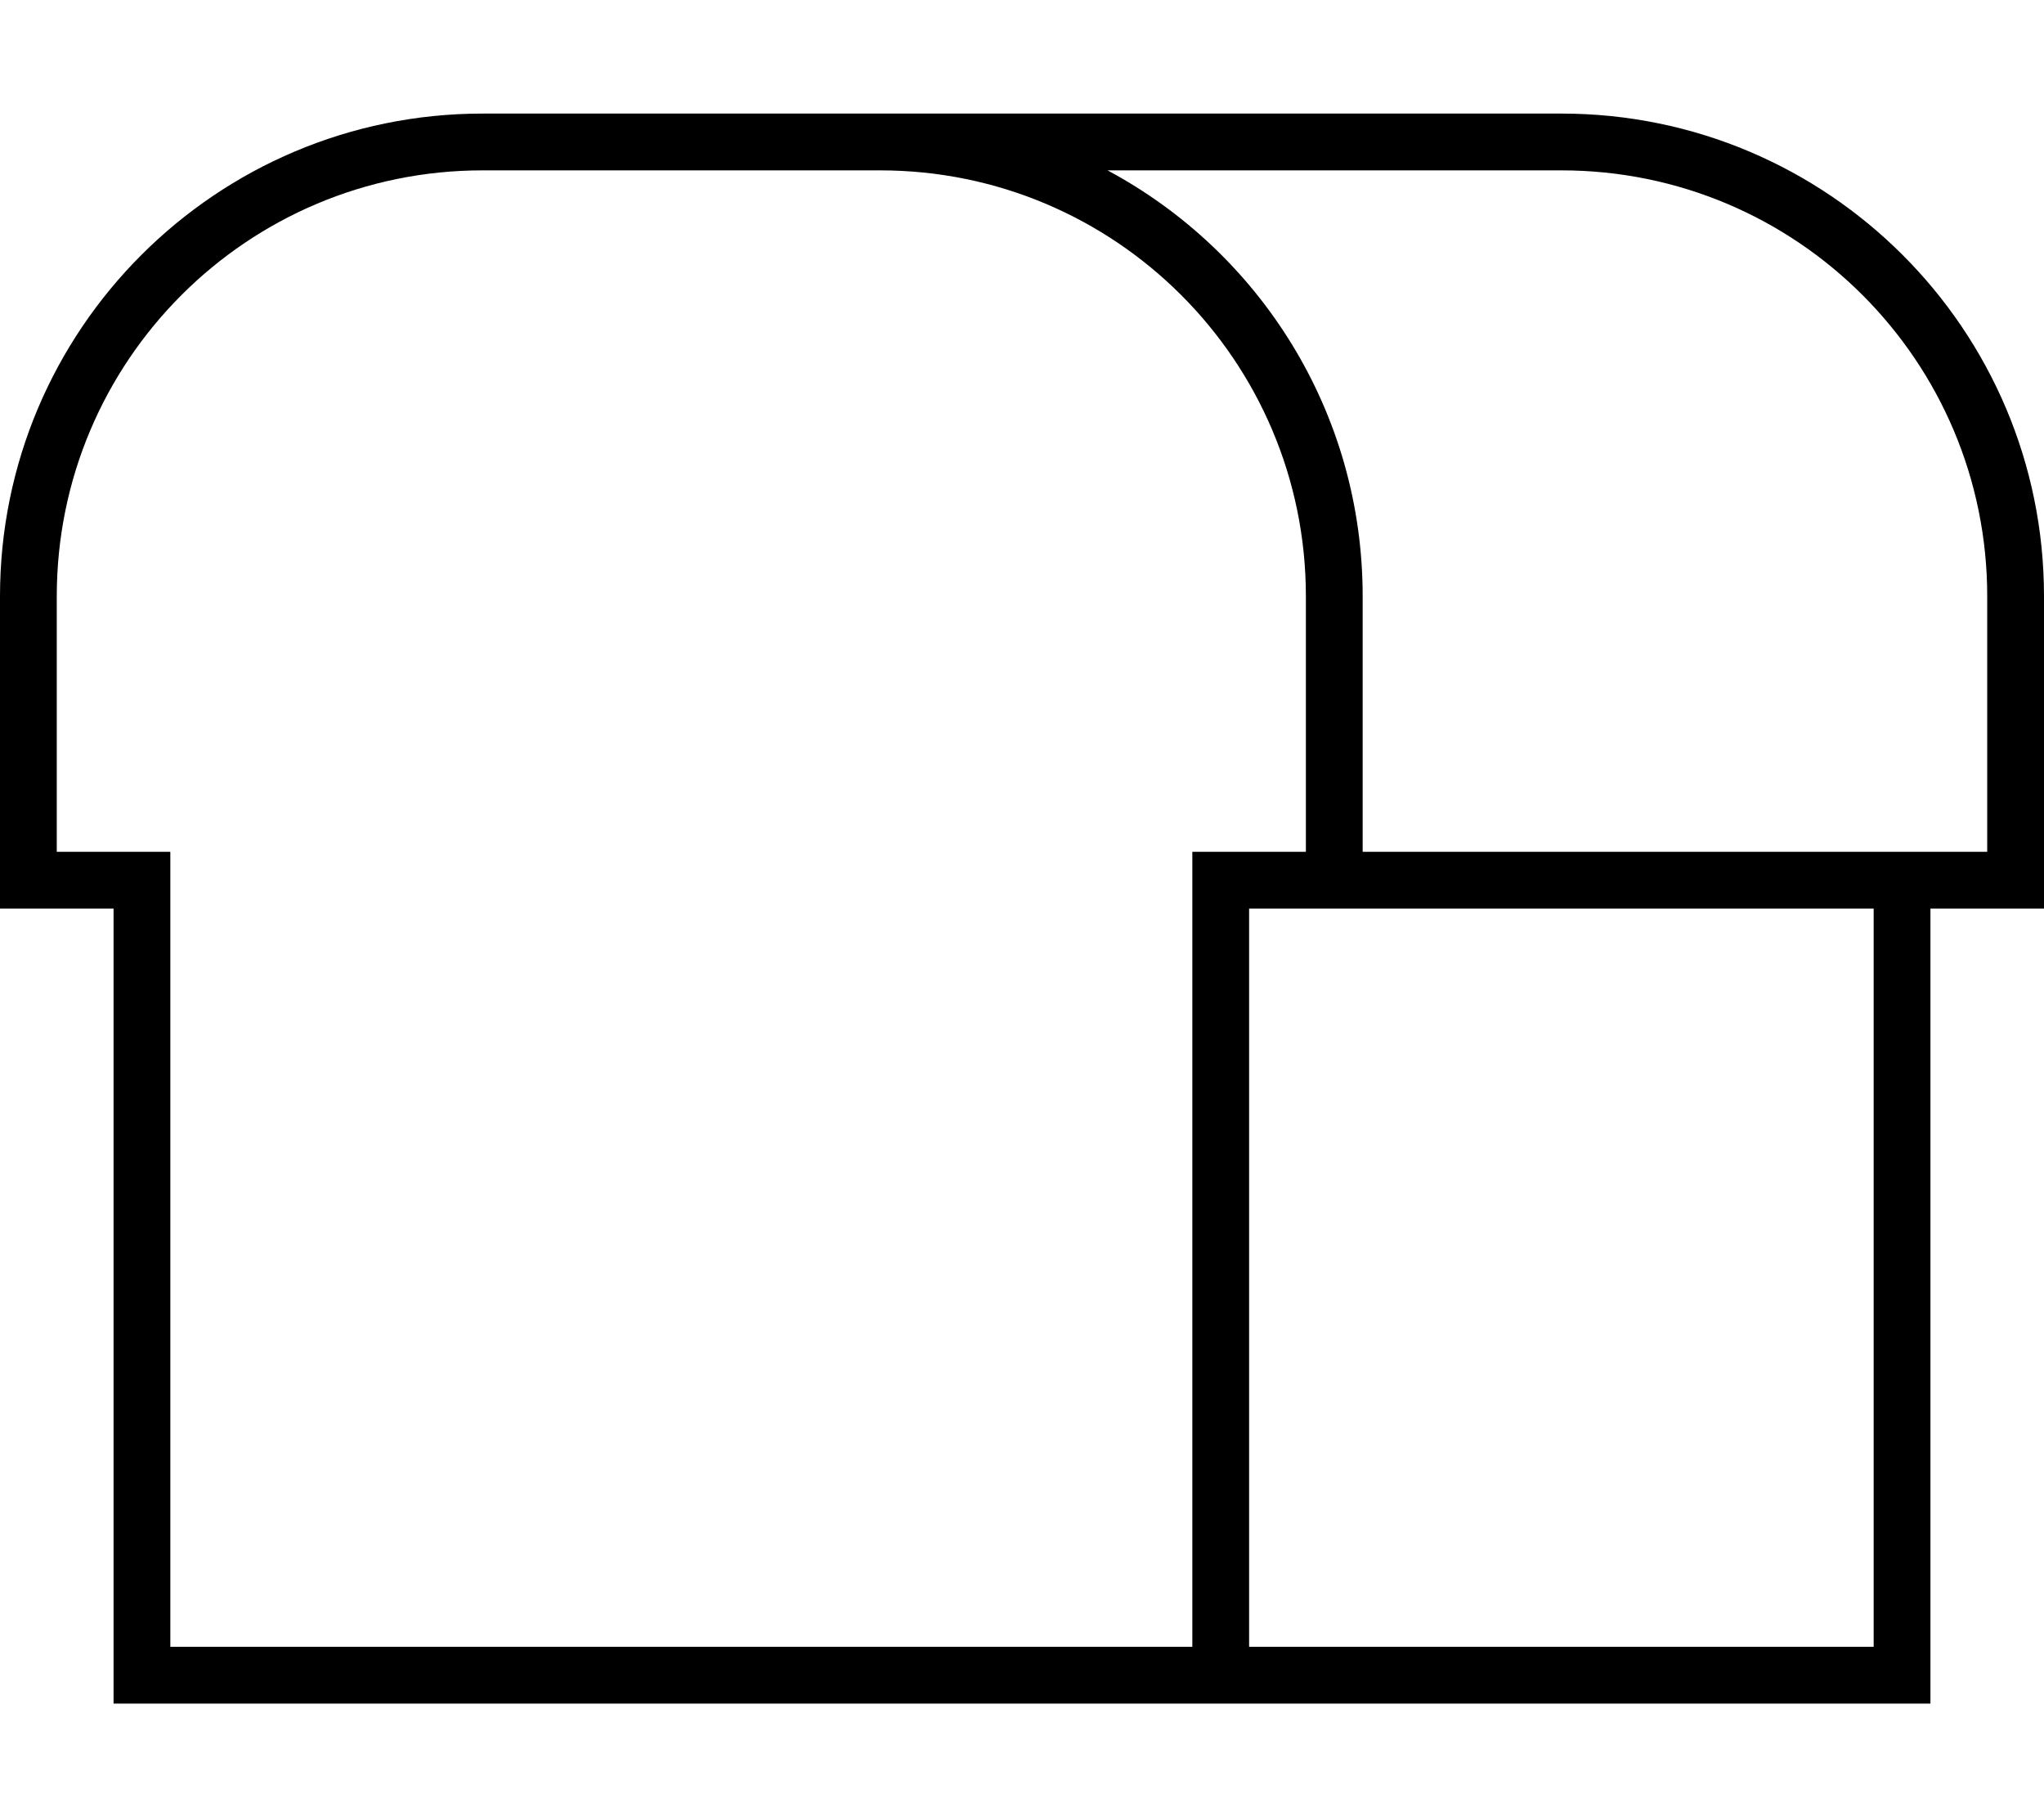 <svg xmlns="http://www.w3.org/2000/svg" viewBox="0 0 576 512"><!--! Font Awesome Pro 7.0.0 by @fontawesome - https://fontawesome.com License - https://fontawesome.com/license (Commercial License) Copyright 2025 Fonticons, Inc. --><path fill="currentColor" d="M136 48l112 0c66.3 0 120 53.7 120 120l0 72-32 0 0 224-288 0 0-224-32 0 0-72C16 101.7 69.7 48 136 48zM384 240l0-72c0-52-29.1-97.1-71.9-120L440 48c66.3 0 120 53.7 120 120l0 72-176 0zm144 16l0 208-176 0 0-208 176 0zM40 480l504 0 0-224 32 0 0-88c0-75.1-60.9-136-136-136L136 32C60.9 32 0 92.9 0 168l0 88 32 0 0 224 8 0z"/></svg>